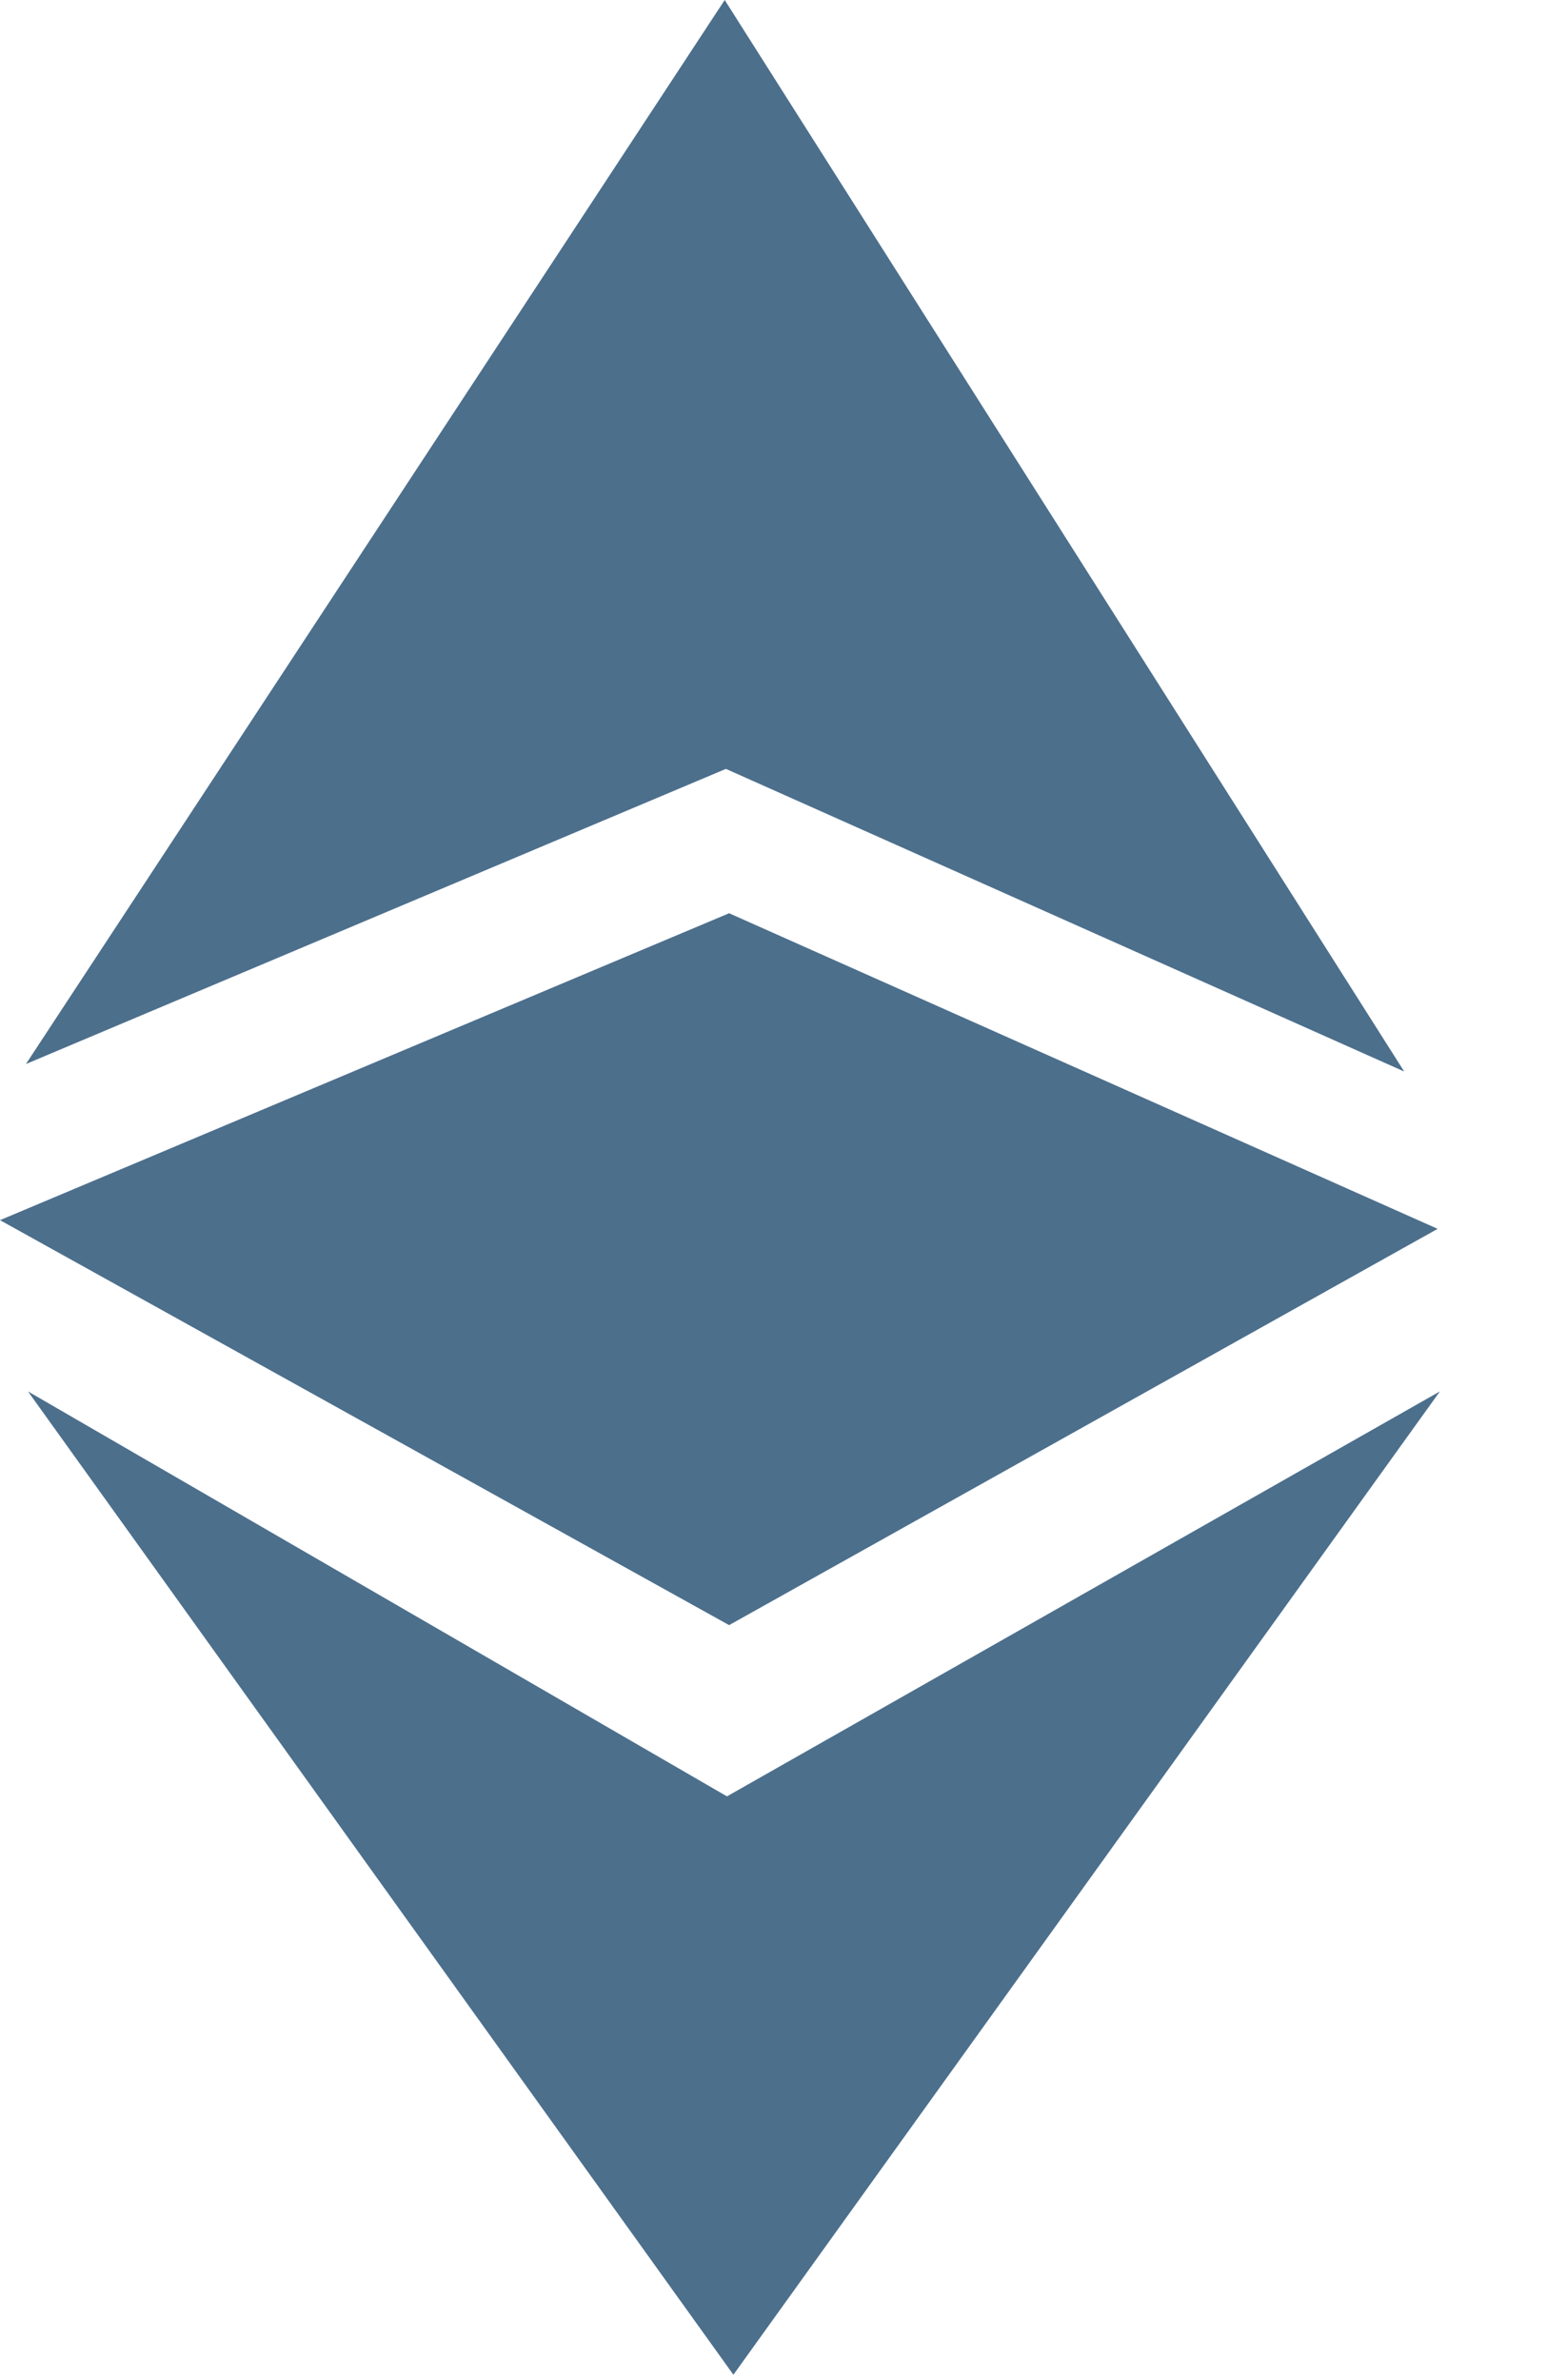 <svg xmlns="http://www.w3.org/2000/svg" width="13" height="20" viewBox="0 0 13 20">
    <g fill="#4C6F8C" fill-rule="evenodd">
        <path d="M6.09 0L.218 8.941 6.1 6.461l5.7 2.543L6.09 0zm.019 15.095L.235 11.692l5.928 8.263 5.937-8.263-5.991 3.403z"/>
        <path d="M0 10.253l6.127 3.403 5.954-3.33-5.954-2.652z"/>
    </g>
</svg>
